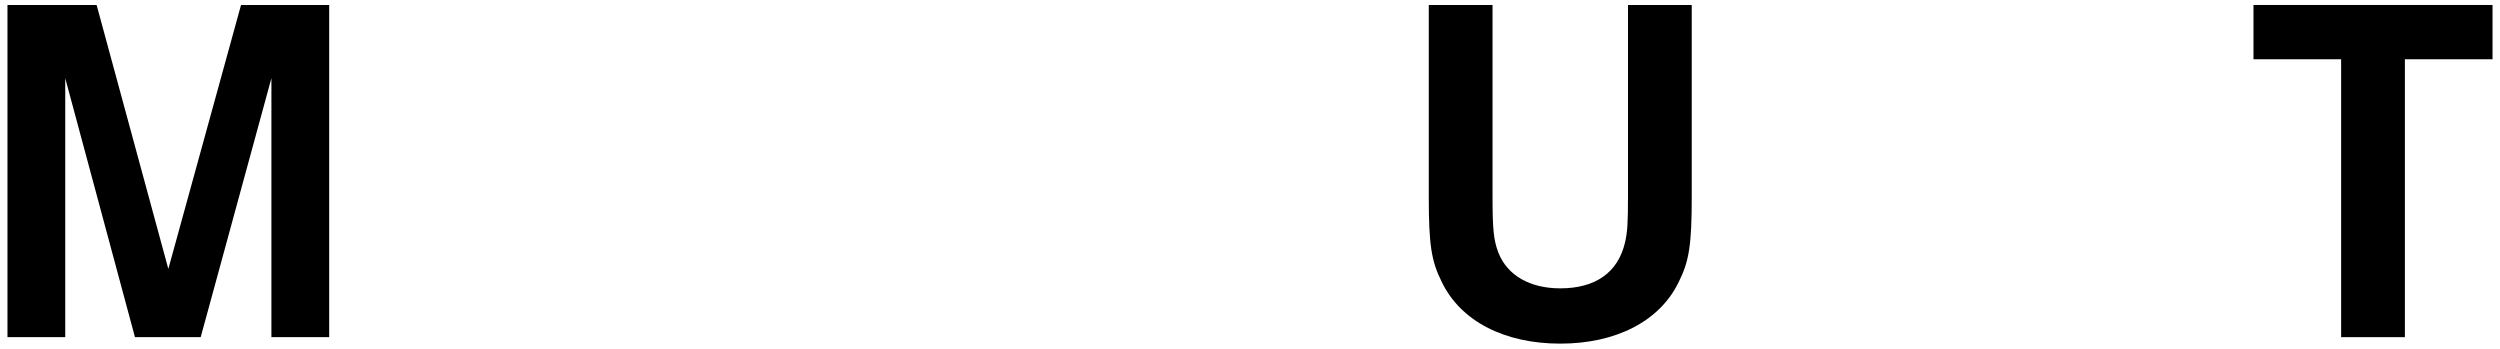 <svg xmlns="http://www.w3.org/2000/svg" viewBox="0 0 502 70"><polygon points="48.4,1 33.8,54 19.4,1 1.5,1 1.5,67.7 13.1,67.7 13.1,15.7 27.1,67.7 40.3,67.7 54.5,15.7 54.5,67.7 66.1,67.7 66.1,1"/><path d="M299.7 1v38.3c0 6.7 0.2 8.9 1.2 11.5c1.8 4.5 6.3 7.1 12.4 7.1c7.1 0 11.6-3.2 13-9.2c0.5-2.1 0.6-4.1 0.6-9.4V1h12.8 v38.5c0 9.6-0.5 12.9-2.6 17.1c-3.8 7.9-12.6 12.4-23.8 12.4c-11.2 0-20-4.5-23.8-12.4c-2.1-4.2-2.6-7.5-2.6-17.1V1H299.7z"/><polygon points="452.5,1 452.5,11.9 470.1,11.9 470.1,67.7 482.9,67.7 482.9,11.9 500.5,11.9 500.5,1"/></svg>